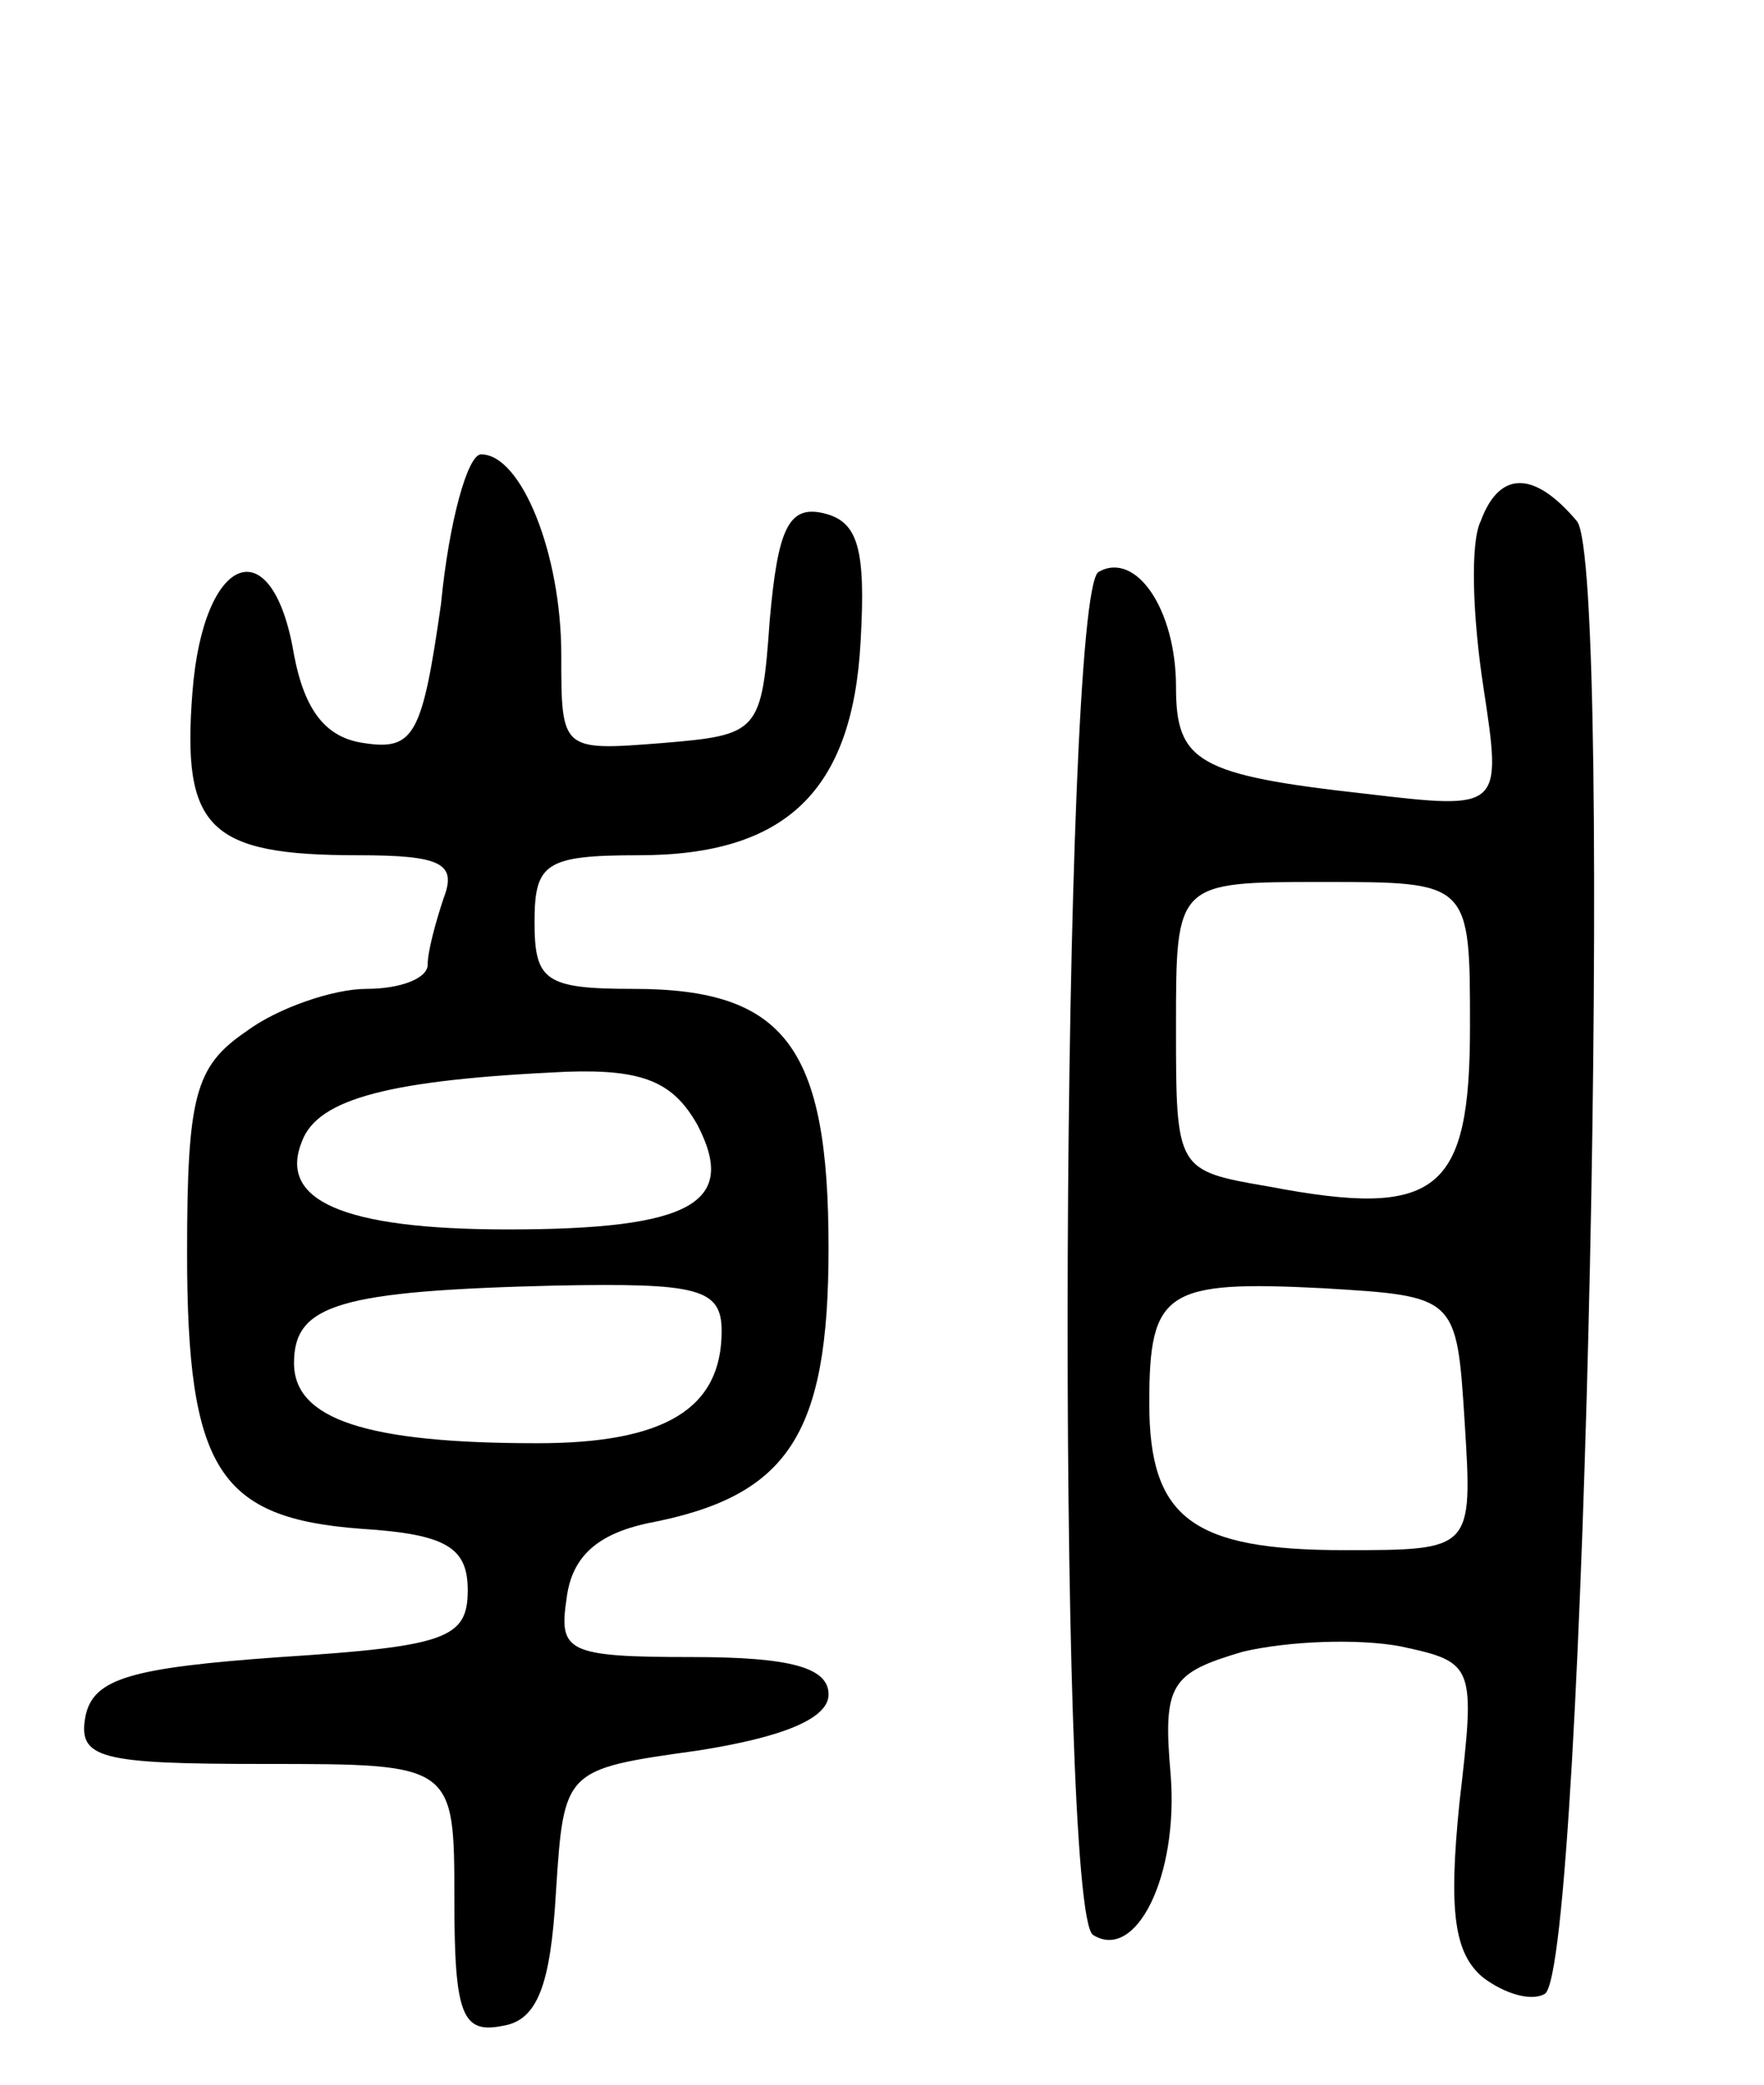 <svg version="1.0" xmlns="http://www.w3.org/2000/svg"
 width="66pt" height="78pt" viewBox="0 0 66 78"
 preserveAspectRatio="xMidYMid meet">
<g transform="translate(0,78) scale(0.1,-0.1)"
fill="#000000" stroke="none">
<path d="M165 554 c-7 -49 -10 -55 -29 -52 -14 2 -22 12 -26 33 -8 48 -34 38
-38 -14 -4 -51 6 -61 62 -61 31 0 37 -3 32 -16 -3 -9 -6 -20 -6 -25 0 -5 -10
-9 -23 -9 -12 0 -33 -7 -45 -16 -19 -13 -22 -24 -22 -83 0 -81 12 -99 65 -103
32 -2 40 -7 40 -23 0 -18 -8 -21 -70 -25 -56 -4 -70 -8 -73 -22 -3 -16 5 -18
67 -18 71 0 71 0 71 -51 0 -43 3 -50 18 -47 13 2 18 15 20 50 3 46 3 46 53 53
32 5 49 12 49 21 0 10 -14 14 -51 14 -47 0 -50 2 -47 22 2 16 12 24 30 28 53
10 68 33 68 103 0 75 -16 97 -73 97 -33 0 -37 3 -37 25 0 22 4 25 39 25 55 0
80 24 83 80 2 35 -1 45 -14 48 -13 3 -17 -6 -20 -40 -3 -42 -4 -43 -40 -46
-38 -3 -38 -3 -38 33 0 38 -15 75 -30 75 -5 0 -12 -25 -15 -56z m96 -195 c15
-29 -2 -39 -71 -39 -62 0 -86 11 -77 33 6 16 33 23 99 26 29 1 40 -4 49 -20z
m9 -77 c0 -29 -21 -42 -69 -42 -64 0 -91 9 -91 30 0 22 17 27 98 29 53 1 62
-1 62 -17z"/>
<path d="M554 585 c-4 -8 -3 -36 1 -62 7 -46 7 -46 -44 -40 -63 7 -71 12 -71
40 0 29 -15 51 -29 43 -14 -9 -16 -502 -2 -510 16 -10 32 22 29 60 -3 34 0 38
27 46 17 4 43 5 59 2 28 -6 28 -7 22 -59 -4 -40 -2 -56 9 -65 8 -6 18 -9 23
-6 15 9 26 534 12 551 -16 19 -29 19 -36 0z m-4 -189 c0 -62 -12 -72 -75 -60
-35 6 -35 6 -35 60 0 54 0 54 55 54 55 0 55 0 55 -54z m-2 -148 c3 -48 3 -48
-45 -48 -57 0 -73 12 -73 55 0 42 6 46 65 43 50 -3 50 -3 53 -50z"/>
</g>
</svg>
